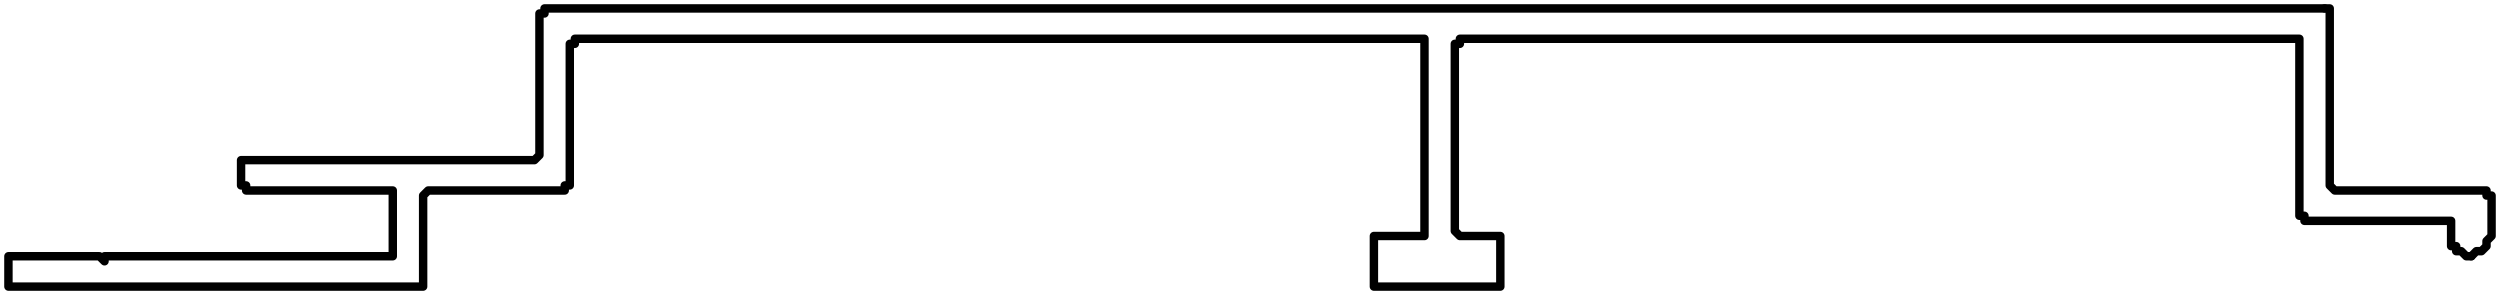 <?xml version="1.0" encoding="UTF-8" standalone="no"?>
<svg
   id="Capa_2"
   data-name="Capa 2"
   viewBox="0 0 14.83 1.75"
   version="1.1"
   sodipodi:docname="matriz2_f.svg"
   inkscape:version="1.3.2 (091e20e, 2023-11-25, custom)"
   xmlns:inkscape="http://www.inkscape.org/namespaces/inkscape"
   xmlns:sodipodi="http://sodipodi.sourceforge.net/DTD/sodipodi-0.dtd"
   xmlns="http://www.w3.org/2000/svg"
   xmlns:svg="http://www.w3.org/2000/svg">
  <sodipodi:namedview
     id="namedview2"
     pagecolor="#ffffff"
     bordercolor="#000000"
     borderopacity="0.25"
     inkscape:showpageshadow="2"
     inkscape:pageopacity="0.0"
     inkscape:pagecheckerboard="0"
     inkscape:deskcolor="#d1d1d1"
     showgrid="false"
     inkscape:zoom="138.16588"
     inkscape:cx="7.415"
     inkscape:cy="0.87214006"
     inkscape:window-width="2560"
     inkscape:window-height="1369"
     inkscape:window-x="-8"
     inkscape:window-y="-8"
     inkscape:window-maximized="1"
     inkscape:current-layer="Capa_1-2" />
  <defs
     id="defs1">
    <style
       id="style1">
      .cls-1 {
        fill: none;
        stroke: #000;
        stroke-linecap: round;
        stroke-linejoin: round;
        stroke-width: .1px;
      }
    </style>
  </defs>
  <g
     id="Capa_1-2"
     data-name="Capa 1">
    <g
       id="g2"
       style="stroke-width:0.05;stroke-dasharray:none">
      <polyline
         class="cls-1"
         points="13.79 .05 13.82 .05 13.82 .08 13.82 .95 13.82 1.1 13.85 1.13 13.88 1.13 14.72 1.13 14.75 1.13 14.75 1.16 14.78 1.16 14.78 1.19 14.78 1.4 14.75 1.43 14.75 1.46 14.72 1.49 14.69 1.49 14.66 1.52"
         id="polyline1"
         style="stroke-width:0.05;stroke-dasharray:none" />
      <polyline
         class="cls-1"
         points="13.79 .05 3.26 .05 3.23 .05 3.23 .08 3.2 .08 3.2 .89 3.2 .92 3.17 .95 1.46 .95 1.43 .95 1.43 .98 1.43 1.07 1.43 1.1 1.46 1.1 1.46 1.13 2.3 1.13 2.33 1.13 2.33 1.16 2.33 1.49 2.33 1.52 2.3 1.52 .62 1.52 .62 1.55 .59 1.52 .26 1.52 .08 1.52 .05 1.52 .05 1.55 .05 1.58 .05 1.67 .05 1.7 .08 1.7 2.33 1.7 2.48 1.7 2.51 1.7 2.51 1.67 2.51 1.16 2.54 1.13 2.57 1.13 3.35 1.13 3.35 1.1 3.38 1.1 3.38 1.07 3.38 .26 3.41 .26 3.41 .23 3.44 .23 8.42 .23 8.45 .23 8.45 .26 8.45 1.37 8.45 1.4 8.42 1.4 8.18 1.4 8.15 1.4 8.15 1.43 8.15 1.46 8.15 1.67 8.15 1.7 8.18 1.7 8.87 1.7 8.9 1.7 8.9 1.67 8.9 1.46 8.9 1.43 8.9 1.4 8.87 1.4 8.69 1.4 8.66 1.4 8.63 1.37 8.63 .26 8.66 .26 8.66 .23 8.69 .23 13.61 .23 13.64 .23 13.64 .26 13.64 1.25 13.64 1.28 13.67 1.28 13.67 1.31 13.7 1.31 14.54 1.31 14.54 1.4 14.54 1.43 14.54 1.46 14.57 1.46 14.57 1.49 14.6 1.49 14.63 1.52 14.66 1.52"
         id="polyline2"
         style="stroke-width:0.05;stroke-dasharray:none" />
    </g>
  </g>
</svg>
